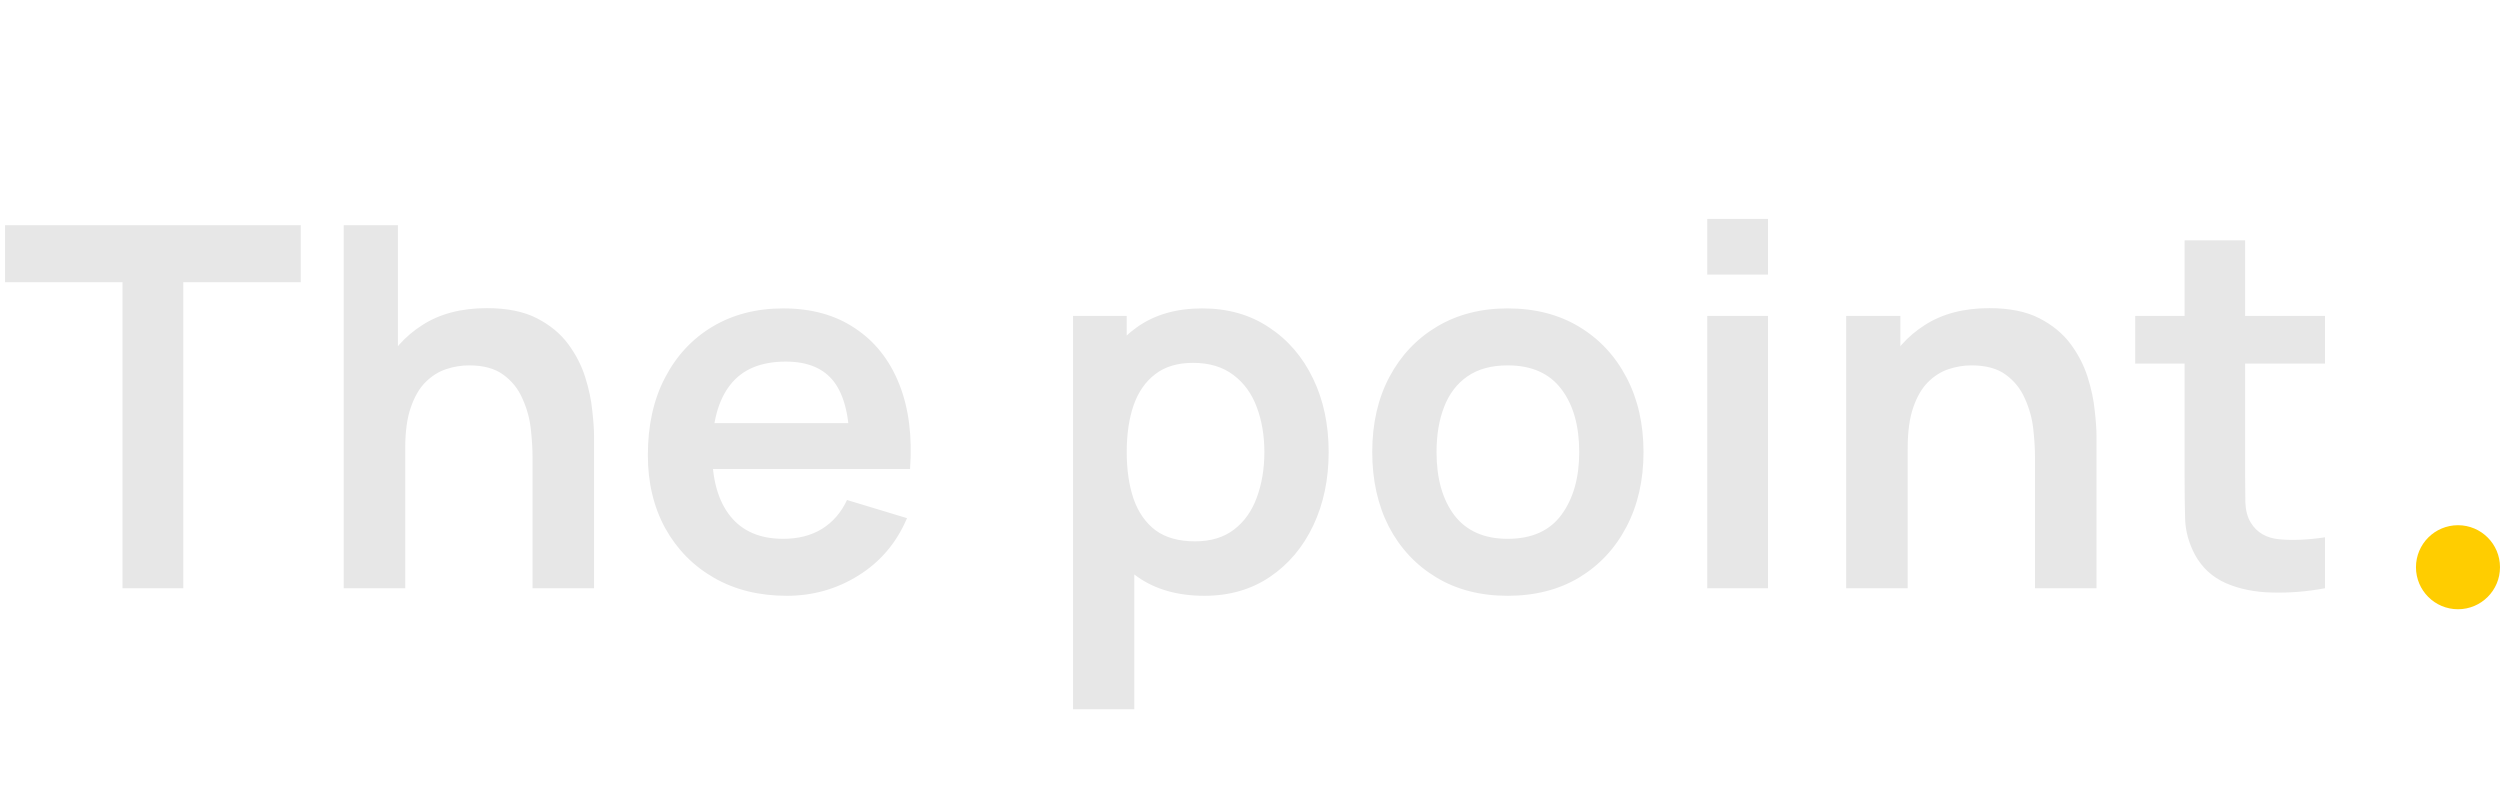 <svg width="119" height="38" viewBox="0 0 119 38" fill="none" xmlns="http://www.w3.org/2000/svg">
<path d="M5.832 28V13.432H0.24V10.72H14.316V13.432H8.724V28H5.832ZM25.349 28V21.76C25.349 21.352 25.321 20.9 25.265 20.404C25.209 19.908 25.077 19.432 24.869 18.976C24.669 18.512 24.365 18.132 23.957 17.836C23.557 17.54 23.013 17.392 22.325 17.392C21.957 17.392 21.593 17.452 21.233 17.572C20.873 17.692 20.545 17.9 20.249 18.196C19.961 18.484 19.729 18.884 19.553 19.396C19.377 19.9 19.289 20.548 19.289 21.34L17.573 20.608C17.573 19.504 17.785 18.504 18.209 17.608C18.641 16.712 19.273 16 20.105 15.472C20.937 14.936 21.961 14.668 23.177 14.668C24.137 14.668 24.929 14.828 25.553 15.148C26.177 15.468 26.673 15.876 27.041 16.372C27.409 16.868 27.681 17.396 27.857 17.956C28.033 18.516 28.145 19.048 28.193 19.552C28.249 20.048 28.277 20.452 28.277 20.764V28H25.349ZM16.361 28V10.72H18.941V19.816H19.289V28H16.361ZM37.45 28.36C36.138 28.36 34.986 28.076 33.994 27.508C33.002 26.94 32.226 26.152 31.666 25.144C31.114 24.136 30.838 22.976 30.838 21.664C30.838 20.248 31.11 19.02 31.654 17.98C32.198 16.932 32.954 16.12 33.922 15.544C34.89 14.968 36.01 14.68 37.282 14.68C38.626 14.68 39.766 14.996 40.702 15.628C41.646 16.252 42.346 17.136 42.802 18.28C43.258 19.424 43.43 20.772 43.318 22.324H40.45V21.268C40.442 19.86 40.194 18.832 39.706 18.184C39.218 17.536 38.45 17.212 37.402 17.212C36.218 17.212 35.338 17.58 34.762 18.316C34.186 19.044 33.898 20.112 33.898 21.52C33.898 22.832 34.186 23.848 34.762 24.568C35.338 25.288 36.178 25.648 37.282 25.648C37.994 25.648 38.606 25.492 39.118 25.18C39.638 24.86 40.038 24.4 40.318 23.8L43.174 24.664C42.678 25.832 41.91 26.74 40.87 27.388C39.838 28.036 38.698 28.36 37.45 28.36ZM32.986 22.324V20.14H41.902V22.324H32.986ZM57.328 28.36C56.064 28.36 55.004 28.06 54.148 27.46C53.292 26.86 52.648 26.044 52.216 25.012C51.784 23.972 51.568 22.808 51.568 21.52C51.568 20.216 51.784 19.048 52.216 18.016C52.648 16.984 53.28 16.172 54.112 15.58C54.952 14.98 55.988 14.68 57.22 14.68C58.444 14.68 59.504 14.98 60.4 15.58C61.304 16.172 62.004 16.984 62.5 18.016C62.996 19.04 63.244 20.208 63.244 21.52C63.244 22.816 63 23.98 62.512 25.012C62.024 26.044 61.336 26.86 60.448 27.46C59.56 28.06 58.52 28.36 57.328 28.36ZM51.076 33.76V15.04H53.632V24.136H53.992V33.76H51.076ZM56.884 25.768C57.636 25.768 58.256 25.58 58.744 25.204C59.232 24.828 59.592 24.32 59.824 23.68C60.064 23.032 60.184 22.312 60.184 21.52C60.184 20.736 60.064 20.024 59.824 19.384C59.584 18.736 59.212 18.224 58.708 17.848C58.204 17.464 57.564 17.272 56.788 17.272C56.052 17.272 55.452 17.452 54.988 17.812C54.524 18.164 54.18 18.66 53.956 19.3C53.74 19.932 53.632 20.672 53.632 21.52C53.632 22.36 53.74 23.1 53.956 23.74C54.18 24.38 54.528 24.88 55 25.24C55.48 25.592 56.108 25.768 56.884 25.768ZM71.763 28.36C70.467 28.36 69.335 28.068 68.367 27.484C67.399 26.9 66.647 26.096 66.111 25.072C65.583 24.04 65.319 22.856 65.319 21.52C65.319 20.16 65.591 18.968 66.135 17.944C66.679 16.92 67.435 16.12 68.403 15.544C69.371 14.968 70.491 14.68 71.763 14.68C73.067 14.68 74.203 14.972 75.171 15.556C76.139 16.14 76.891 16.948 77.427 17.98C77.963 19.004 78.231 20.184 78.231 21.52C78.231 22.864 77.959 24.052 77.415 25.084C76.879 26.108 76.127 26.912 75.159 27.496C74.191 28.072 73.059 28.36 71.763 28.36ZM71.763 25.648C72.915 25.648 73.771 25.264 74.331 24.496C74.891 23.728 75.171 22.736 75.171 21.52C75.171 20.264 74.887 19.264 74.319 18.52C73.751 17.768 72.899 17.392 71.763 17.392C70.987 17.392 70.347 17.568 69.843 17.92C69.347 18.264 68.979 18.748 68.739 19.372C68.499 19.988 68.379 20.704 68.379 21.52C68.379 22.776 68.663 23.78 69.231 24.532C69.807 25.276 70.651 25.648 71.763 25.648ZM81.265 13.072V10.42H84.157V13.072H81.265ZM81.265 28V15.04H84.157V28H81.265ZM96.866 28V21.76C96.866 21.352 96.838 20.9 96.782 20.404C96.726 19.908 96.594 19.432 96.386 18.976C96.186 18.512 95.882 18.132 95.474 17.836C95.074 17.54 94.53 17.392 93.842 17.392C93.474 17.392 93.11 17.452 92.75 17.572C92.39 17.692 92.062 17.9 91.766 18.196C91.478 18.484 91.246 18.884 91.07 19.396C90.894 19.9 90.806 20.548 90.806 21.34L89.09 20.608C89.09 19.504 89.302 18.504 89.726 17.608C90.158 16.712 90.79 16 91.622 15.472C92.454 14.936 93.478 14.668 94.694 14.668C95.654 14.668 96.446 14.828 97.07 15.148C97.694 15.468 98.19 15.876 98.558 16.372C98.926 16.868 99.198 17.396 99.374 17.956C99.55 18.516 99.662 19.048 99.71 19.552C99.766 20.048 99.794 20.452 99.794 20.764V28H96.866ZM87.878 28V15.04H90.458V19.06H90.806V28H87.878ZM110.671 28C109.815 28.16 108.975 28.228 108.151 28.204C107.335 28.188 106.603 28.04 105.955 27.76C105.307 27.472 104.815 27.02 104.479 26.404C104.183 25.844 104.027 25.272 104.011 24.688C103.995 24.104 103.987 23.444 103.987 22.708V11.44H106.867V22.54C106.867 23.06 106.871 23.516 106.879 23.908C106.895 24.3 106.979 24.62 107.131 24.868C107.419 25.348 107.879 25.616 108.511 25.672C109.143 25.728 109.863 25.696 110.671 25.576V28ZM101.635 17.308V15.04H110.671V17.308H101.635Z" fill="#E7E7E7"/>
<circle cx="117" cy="27" r="2" fill="#FFCD00"/>
</svg>
